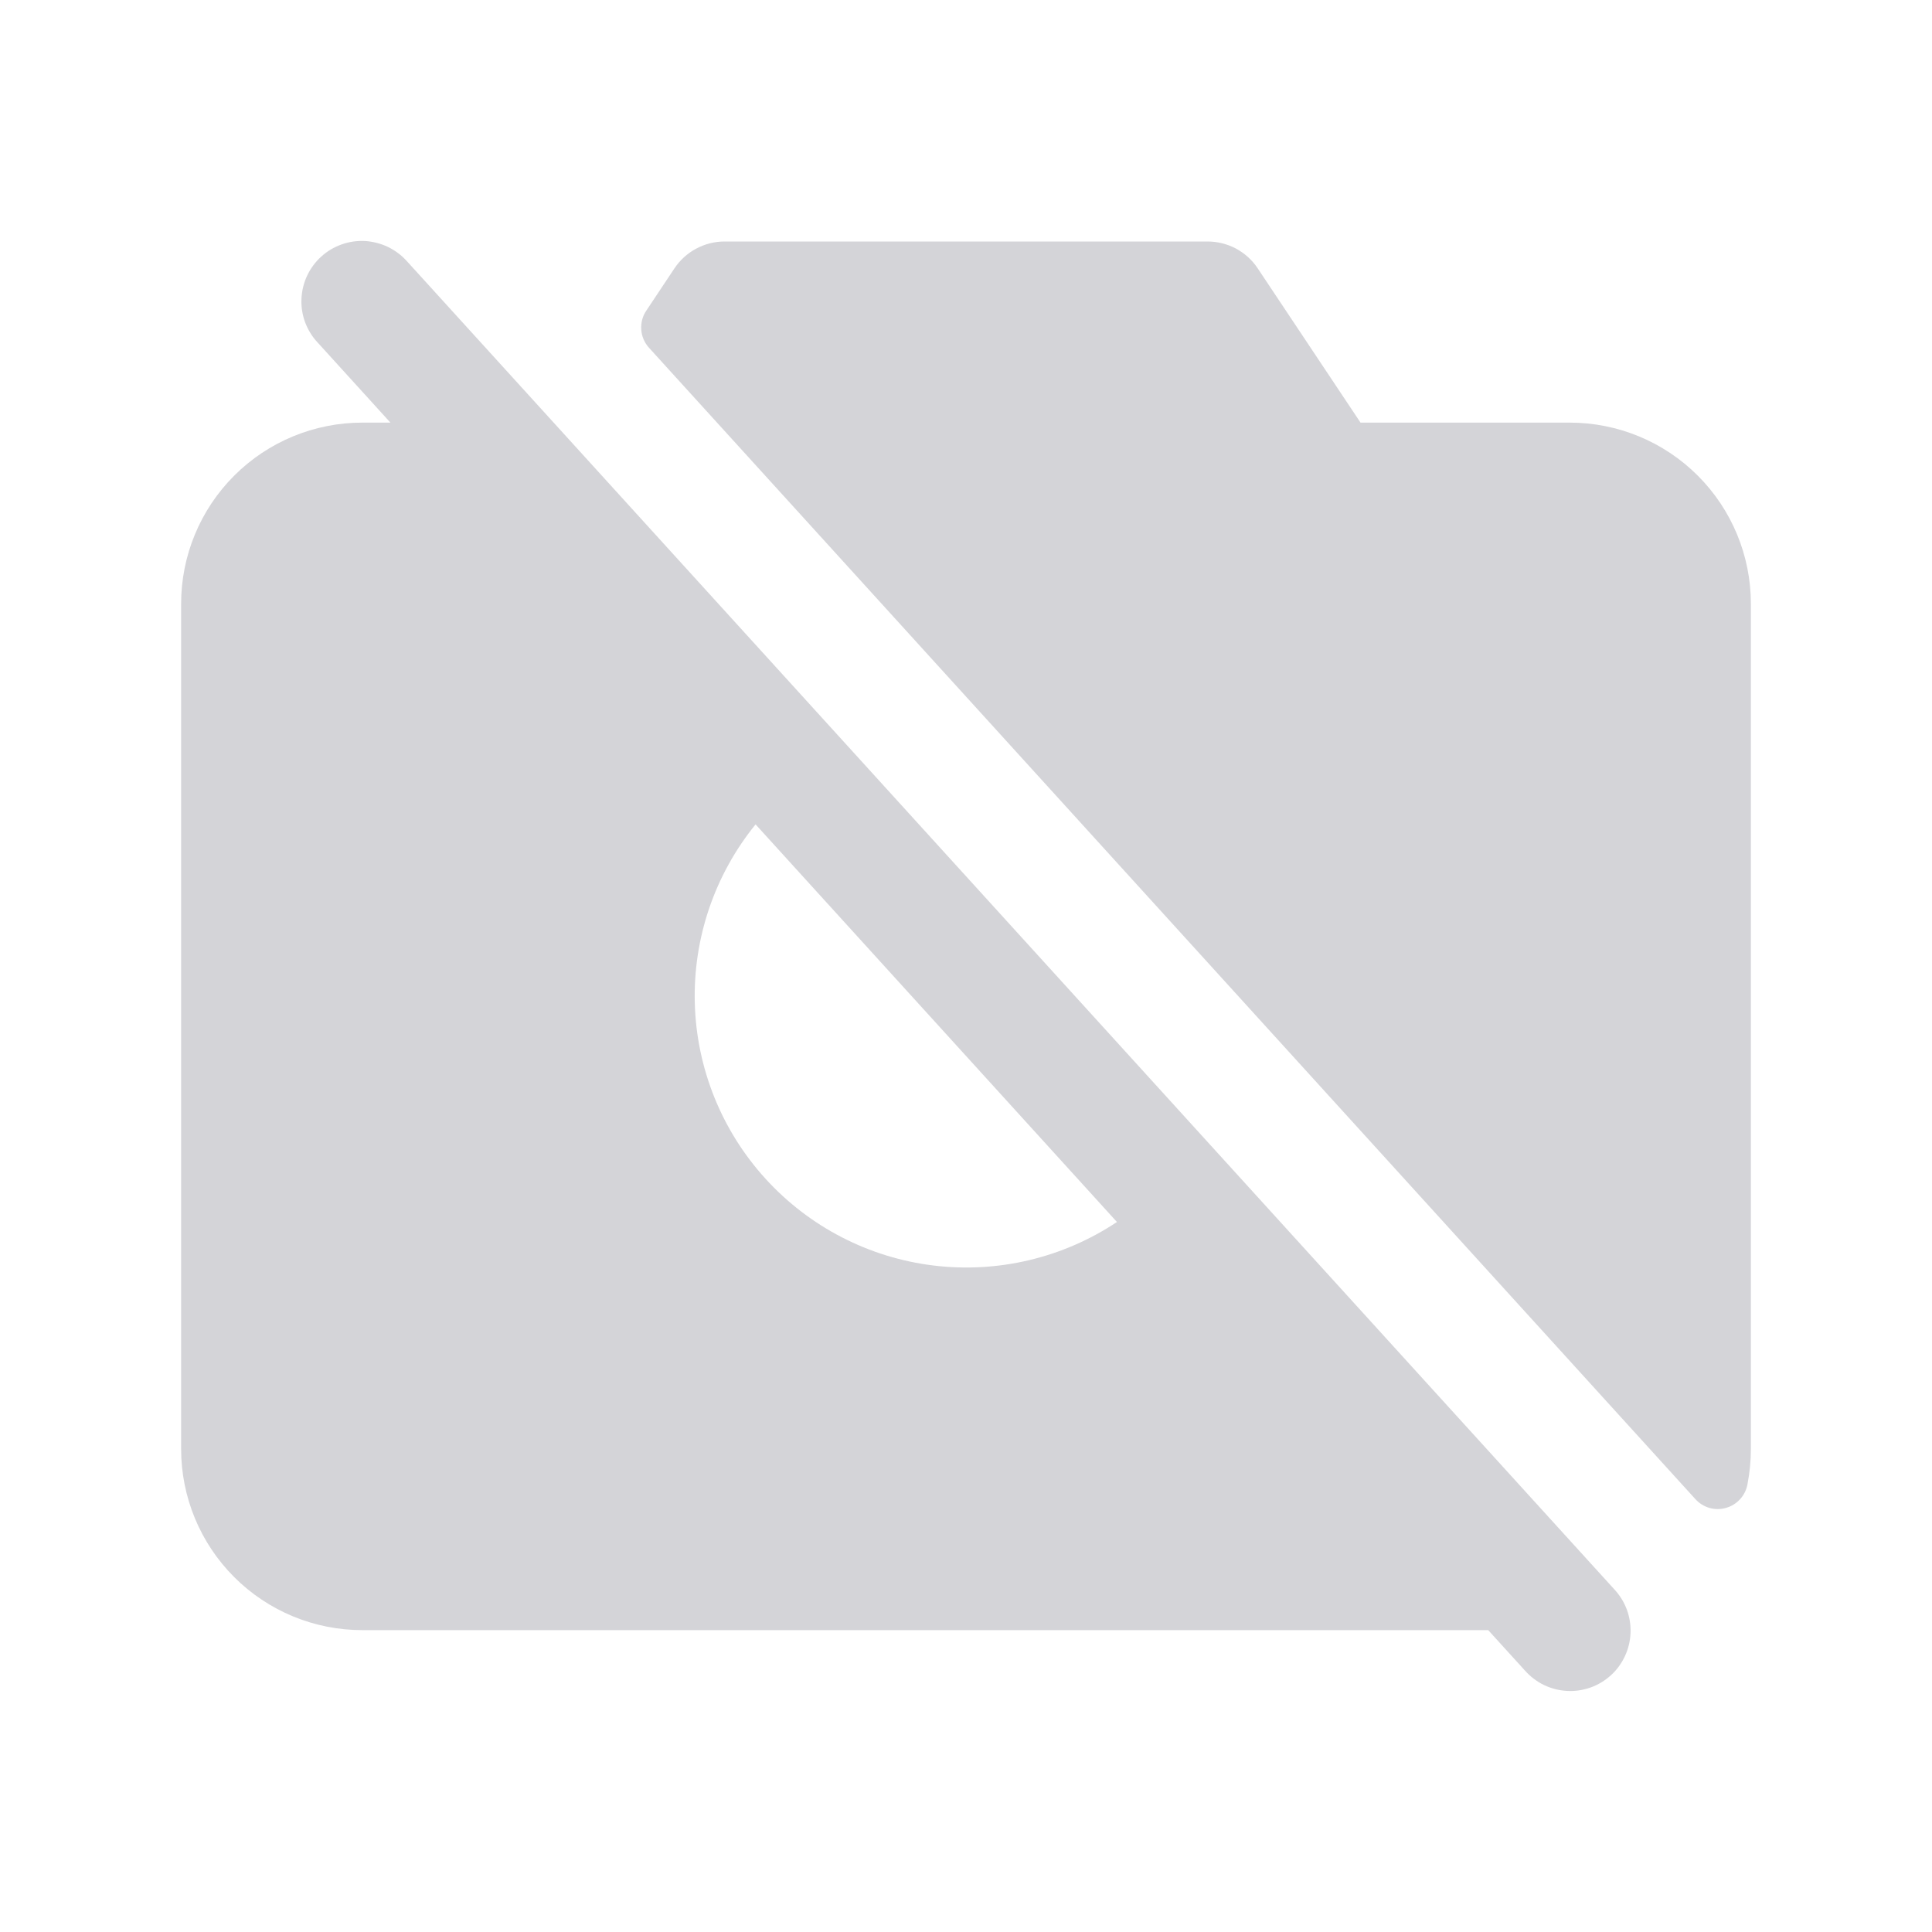 <svg width="24" height="24" viewBox="0 0 24 24" fill="none" xmlns="http://www.w3.org/2000/svg">
<g clip-path="url(#clip0_633_2883)">
<path d="M21.75 7.5V18C21.75 18.146 21.736 18.292 21.708 18.436C21.696 18.505 21.665 18.569 21.618 18.621C21.571 18.674 21.51 18.712 21.443 18.731C21.375 18.751 21.304 18.751 21.236 18.732C21.169 18.713 21.108 18.675 21.061 18.623L8.062 4.32C8.006 4.258 7.972 4.179 7.966 4.096C7.96 4.012 7.981 3.929 8.028 3.86L8.378 3.334C8.447 3.231 8.539 3.147 8.648 3.089C8.756 3.031 8.877 3 9 3H15C15.123 3 15.245 3.03 15.354 3.088C15.463 3.147 15.556 3.231 15.624 3.334L16.901 5.25H19.5C20.097 5.25 20.669 5.487 21.091 5.909C21.513 6.331 21.75 6.903 21.75 7.5ZM20.055 19.745C20.123 19.818 20.175 19.903 20.21 19.997C20.244 20.09 20.259 20.189 20.255 20.288C20.251 20.387 20.227 20.484 20.185 20.574C20.143 20.664 20.084 20.745 20.011 20.811C19.937 20.878 19.851 20.93 19.758 20.963C19.664 20.996 19.565 21.011 19.466 21.005C19.367 21 19.27 20.975 19.18 20.932C19.091 20.889 19.011 20.828 18.945 20.754L18.487 20.25H4.5C3.903 20.25 3.331 20.013 2.909 19.591C2.487 19.169 2.25 18.597 2.25 18V7.5C2.25 6.903 2.487 6.331 2.909 5.909C3.331 5.487 3.903 5.25 4.5 5.25H4.85L3.945 4.254C3.877 4.182 3.825 4.096 3.79 4.003C3.756 3.91 3.74 3.811 3.745 3.712C3.749 3.613 3.773 3.515 3.815 3.425C3.857 3.336 3.916 3.255 3.99 3.188C4.063 3.121 4.149 3.07 4.242 3.037C4.336 3.003 4.435 2.989 4.534 2.994C4.633 3 4.73 3.025 4.82 3.068C4.909 3.111 4.989 3.171 5.055 3.245L20.055 19.745ZM13.875 15.18L9.386 10.241C8.877 10.868 8.609 11.656 8.631 12.463C8.653 13.27 8.964 14.043 9.507 14.64C10.05 15.238 10.79 15.621 11.591 15.72C12.393 15.819 13.203 15.627 13.875 15.18Z" fill="#D4D4D8"/>
</g>
<defs>
<clipPath id="clip0_633_2883">
<rect width="24" height="24" fill="white"/>
</clipPath>
</defs>
</svg>
